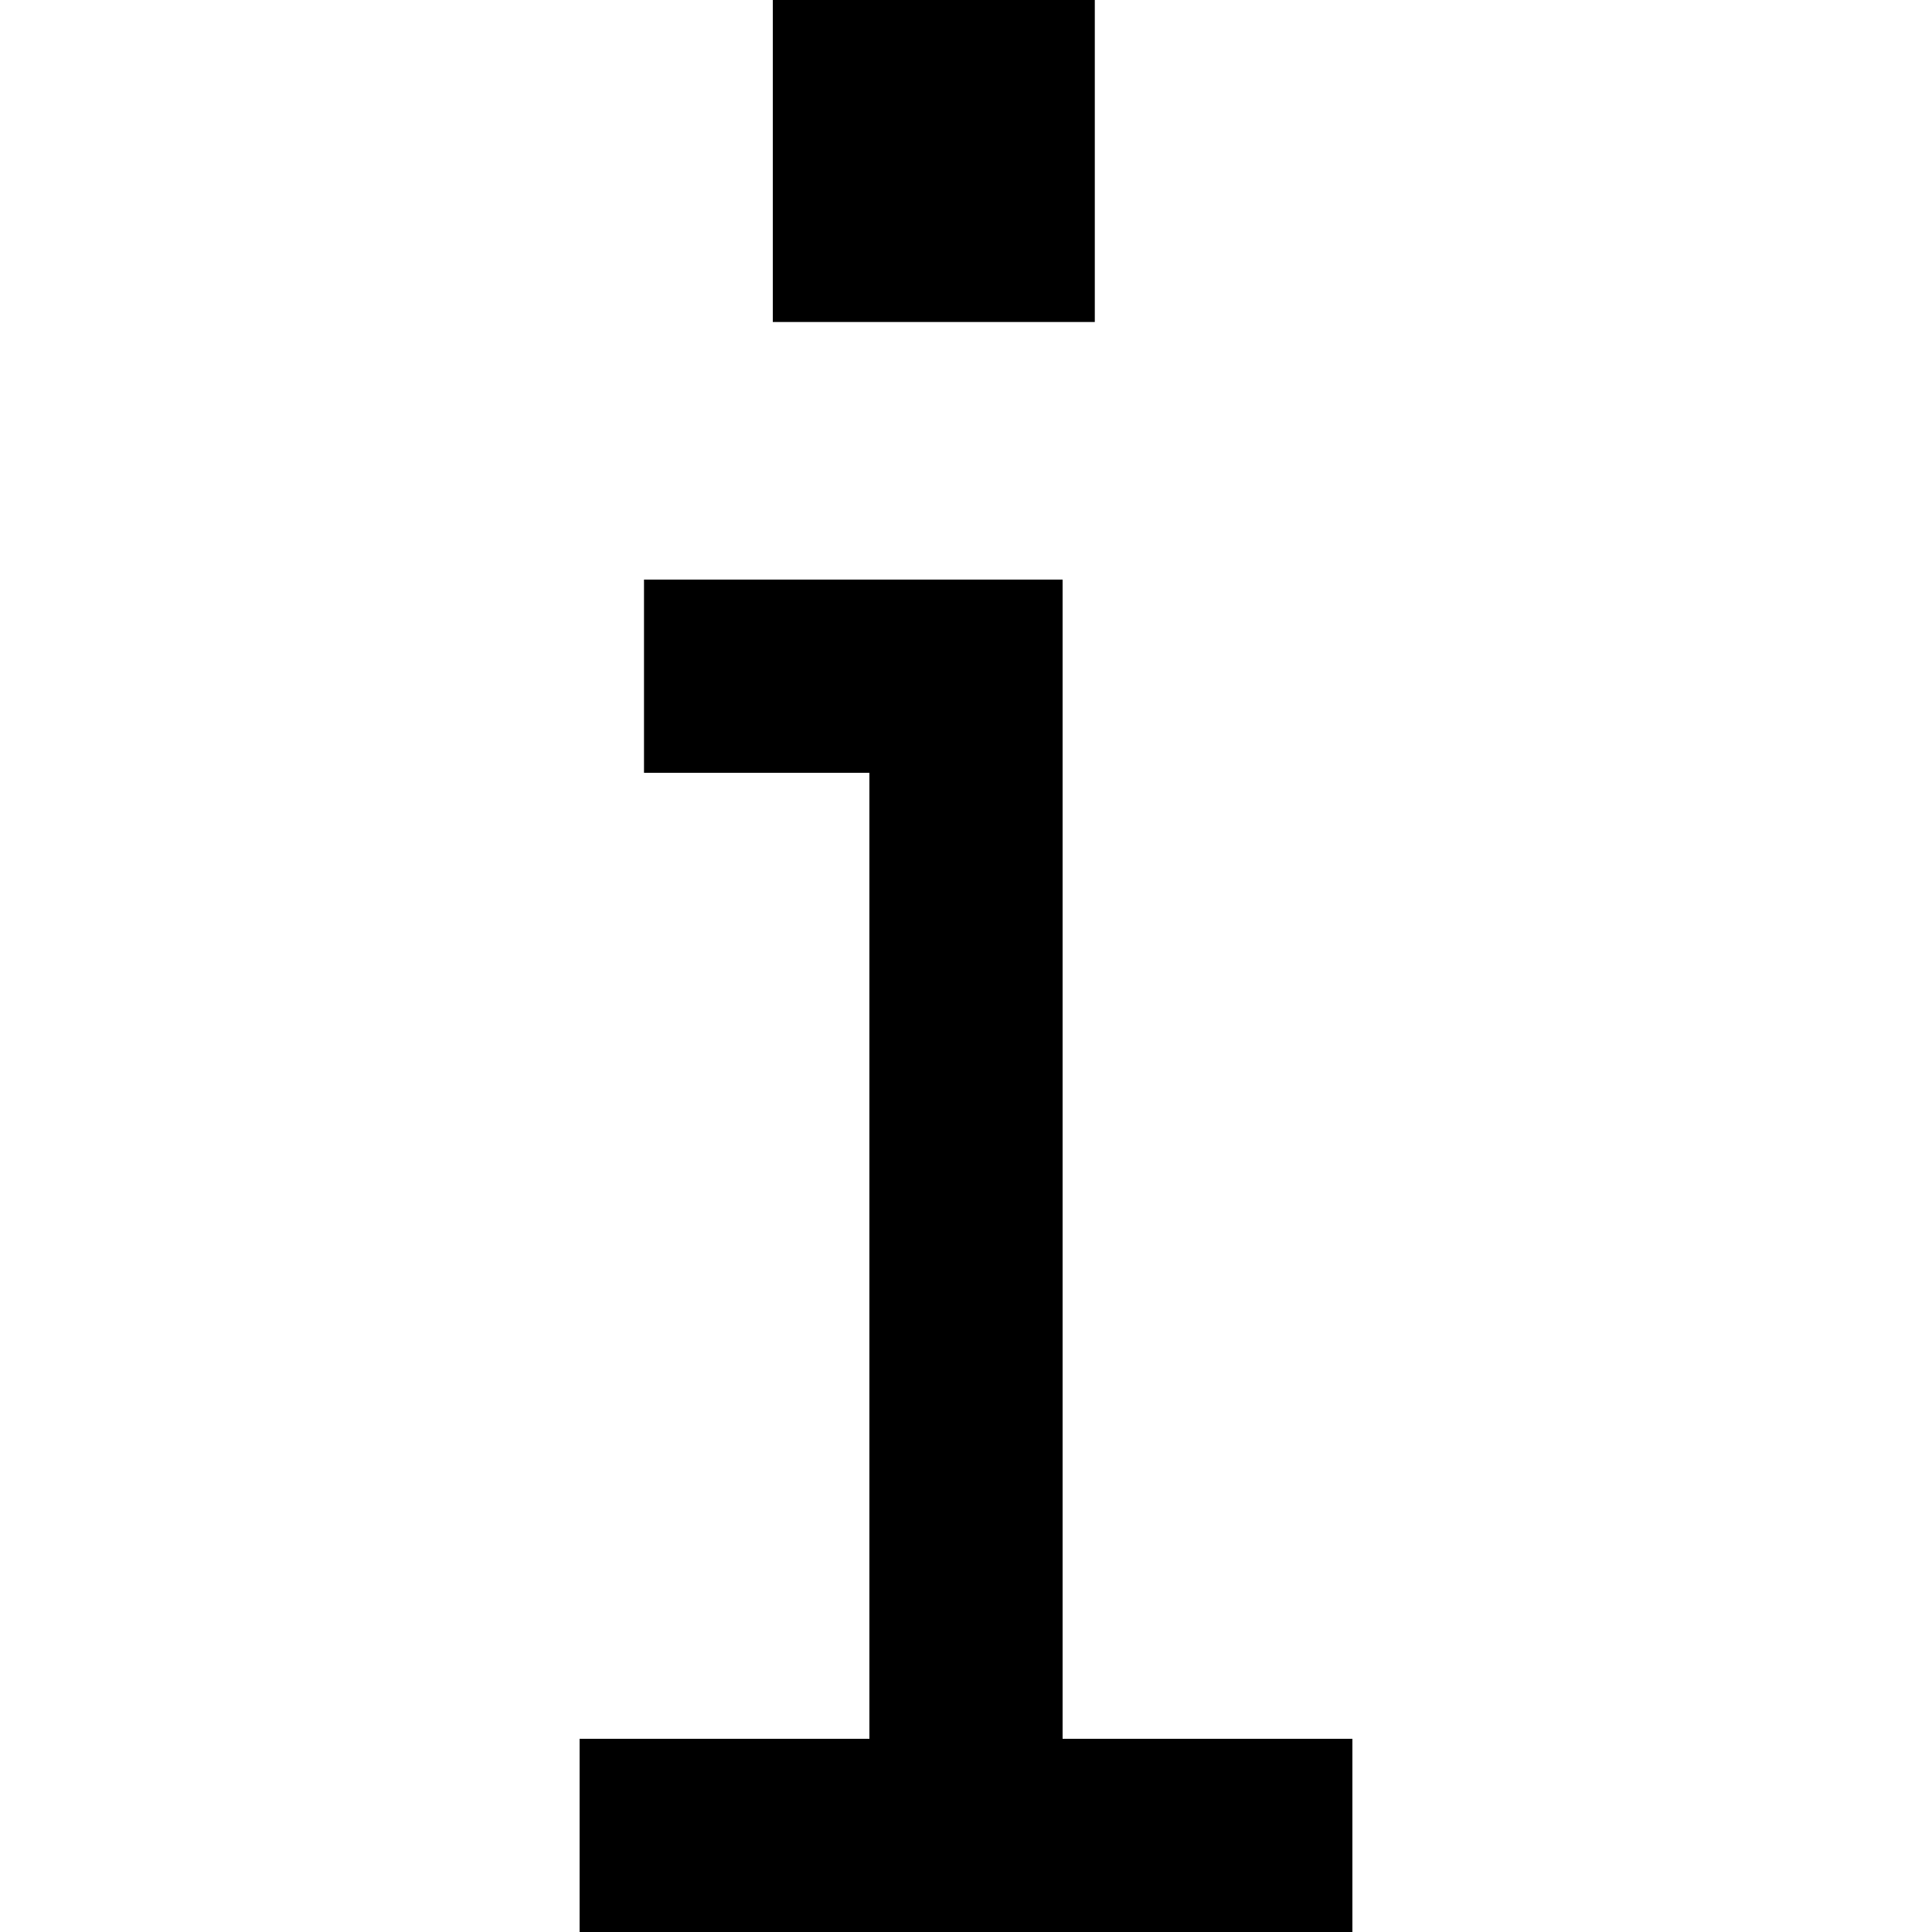 <svg xmlns="http://www.w3.org/2000/svg" viewBox="0 0 512 512">
  <path d="M 290.133 0 L 290.133 85.333 L 290.133 0 L 290.133 85.333 L 204.8 85.333 L 204.8 85.333 L 204.8 0 L 204.8 0 L 290.133 0 L 290.133 0 Z M 170.667 153.6 L 196.267 153.6 L 170.667 153.6 L 281.6 153.6 L 281.6 179.2 L 281.6 179.2 L 281.6 460.8 L 281.6 460.8 L 332.8 460.8 L 358.4 460.8 L 358.4 512 L 358.4 512 L 332.8 512 L 153.6 512 L 153.6 460.8 L 153.6 460.8 L 179.2 460.8 L 230.4 460.8 L 230.4 204.8 L 230.4 204.8 L 196.267 204.8 L 170.667 204.8 L 170.667 153.6 L 170.667 153.6 Z" />
</svg>
